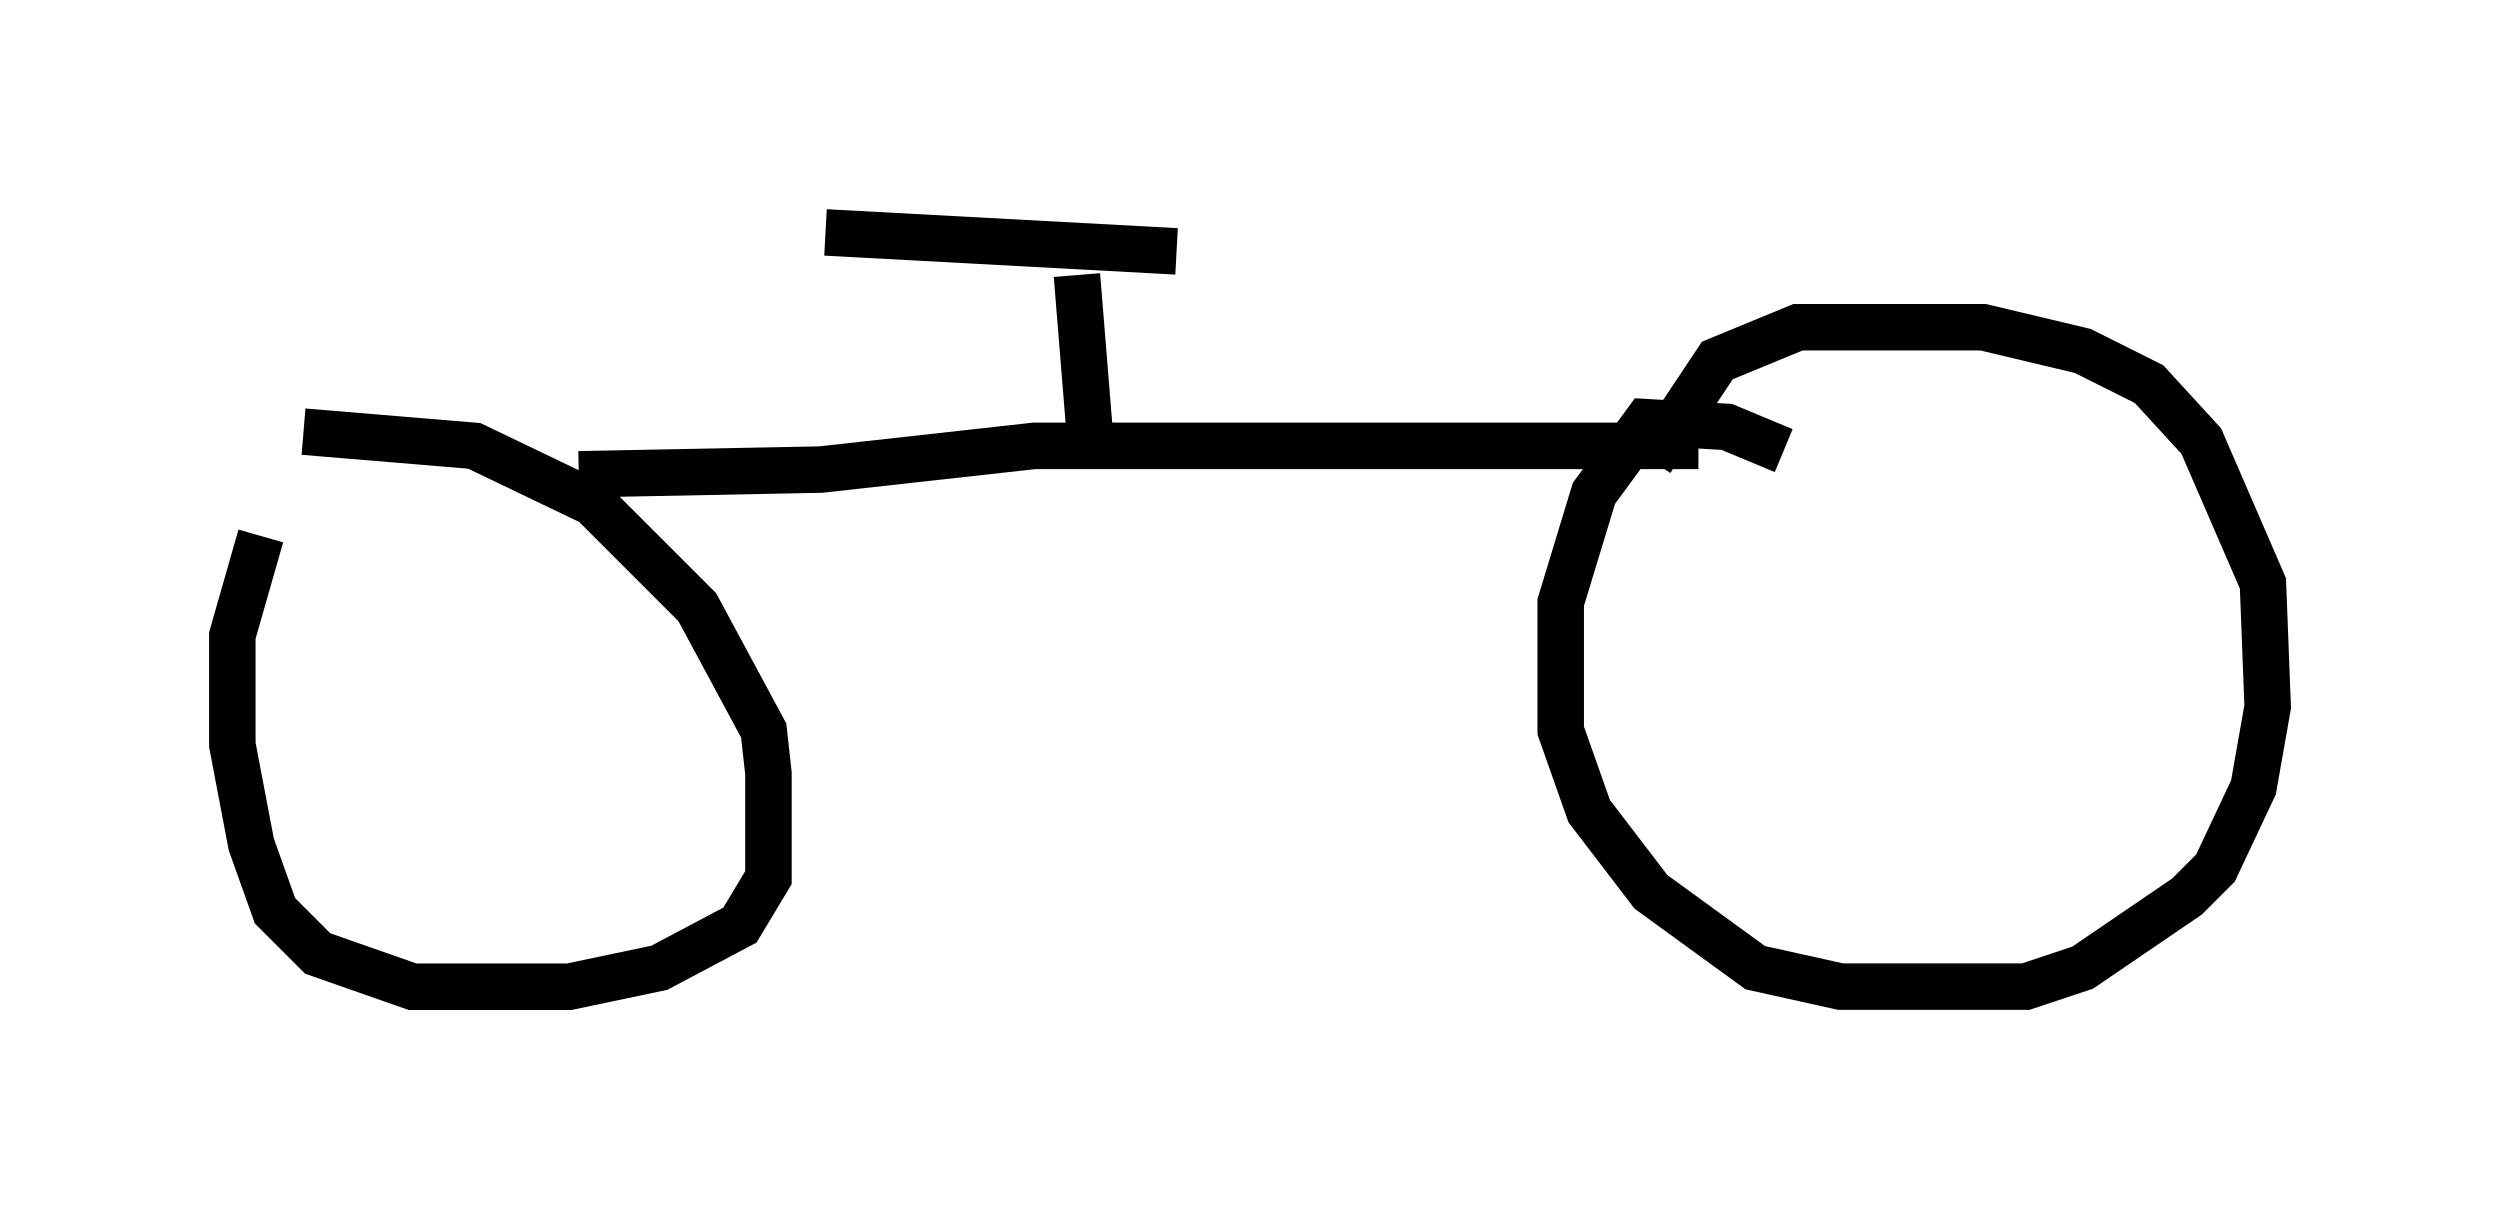 <?xml version="1.0" encoding="utf-8" ?>
<svg baseProfile="full" height="26.231" version="1.1" width="53.794" xmlns="http://www.w3.org/2000/svg" xmlns:ev="http://www.w3.org/2001/xml-events" xmlns:xlink="http://www.w3.org/1999/xlink"><defs /><rect fill="white" height="26.231" width="53.794" x="0" y="0" /><path d="M7.552, 10.002 m-1.94, 1.531 l-0.613, 2.144 0.0, 2.348 l0.408, 2.144 0.51, 1.429 l0.919, 0.919 2.042, 0.715 l3.369, 0.0 1.94, -0.408 l1.735, -0.919 0.613, -1.021 l0.0, -2.246 -0.102, -0.919 l-1.429, -2.654 -2.246, -2.246 l-2.552, -1.225 -3.675, -0.306 m31.85, 0.408 l-1.225, -0.51 -1.735, -0.102 l-1.123, 1.531 -0.715, 2.348 l0.0, 2.756 0.613, 1.735 l1.327, 1.735 2.246, 1.633 l1.838, 0.408 3.981, 0.0 l1.225, -0.408 2.246, -1.531 l0.613, -0.613 0.817, -1.735 l0.306, -1.735 -0.102, -2.654 l-1.327, -3.063 -1.123, -1.225 l-1.429, -0.715 -2.144, -0.51 l-3.981, 0.0 -1.735, 0.715 l-1.429, 2.144 m-23.071, 0.306 l5.206, -0.102 4.594, -0.51 l14.292, 0.0 m-13.067, 0.102 l-0.306, -3.777 m2.144, -0.51 l-7.554, -0.408 " fill="none" stroke="black" stroke-width="1" /></svg>